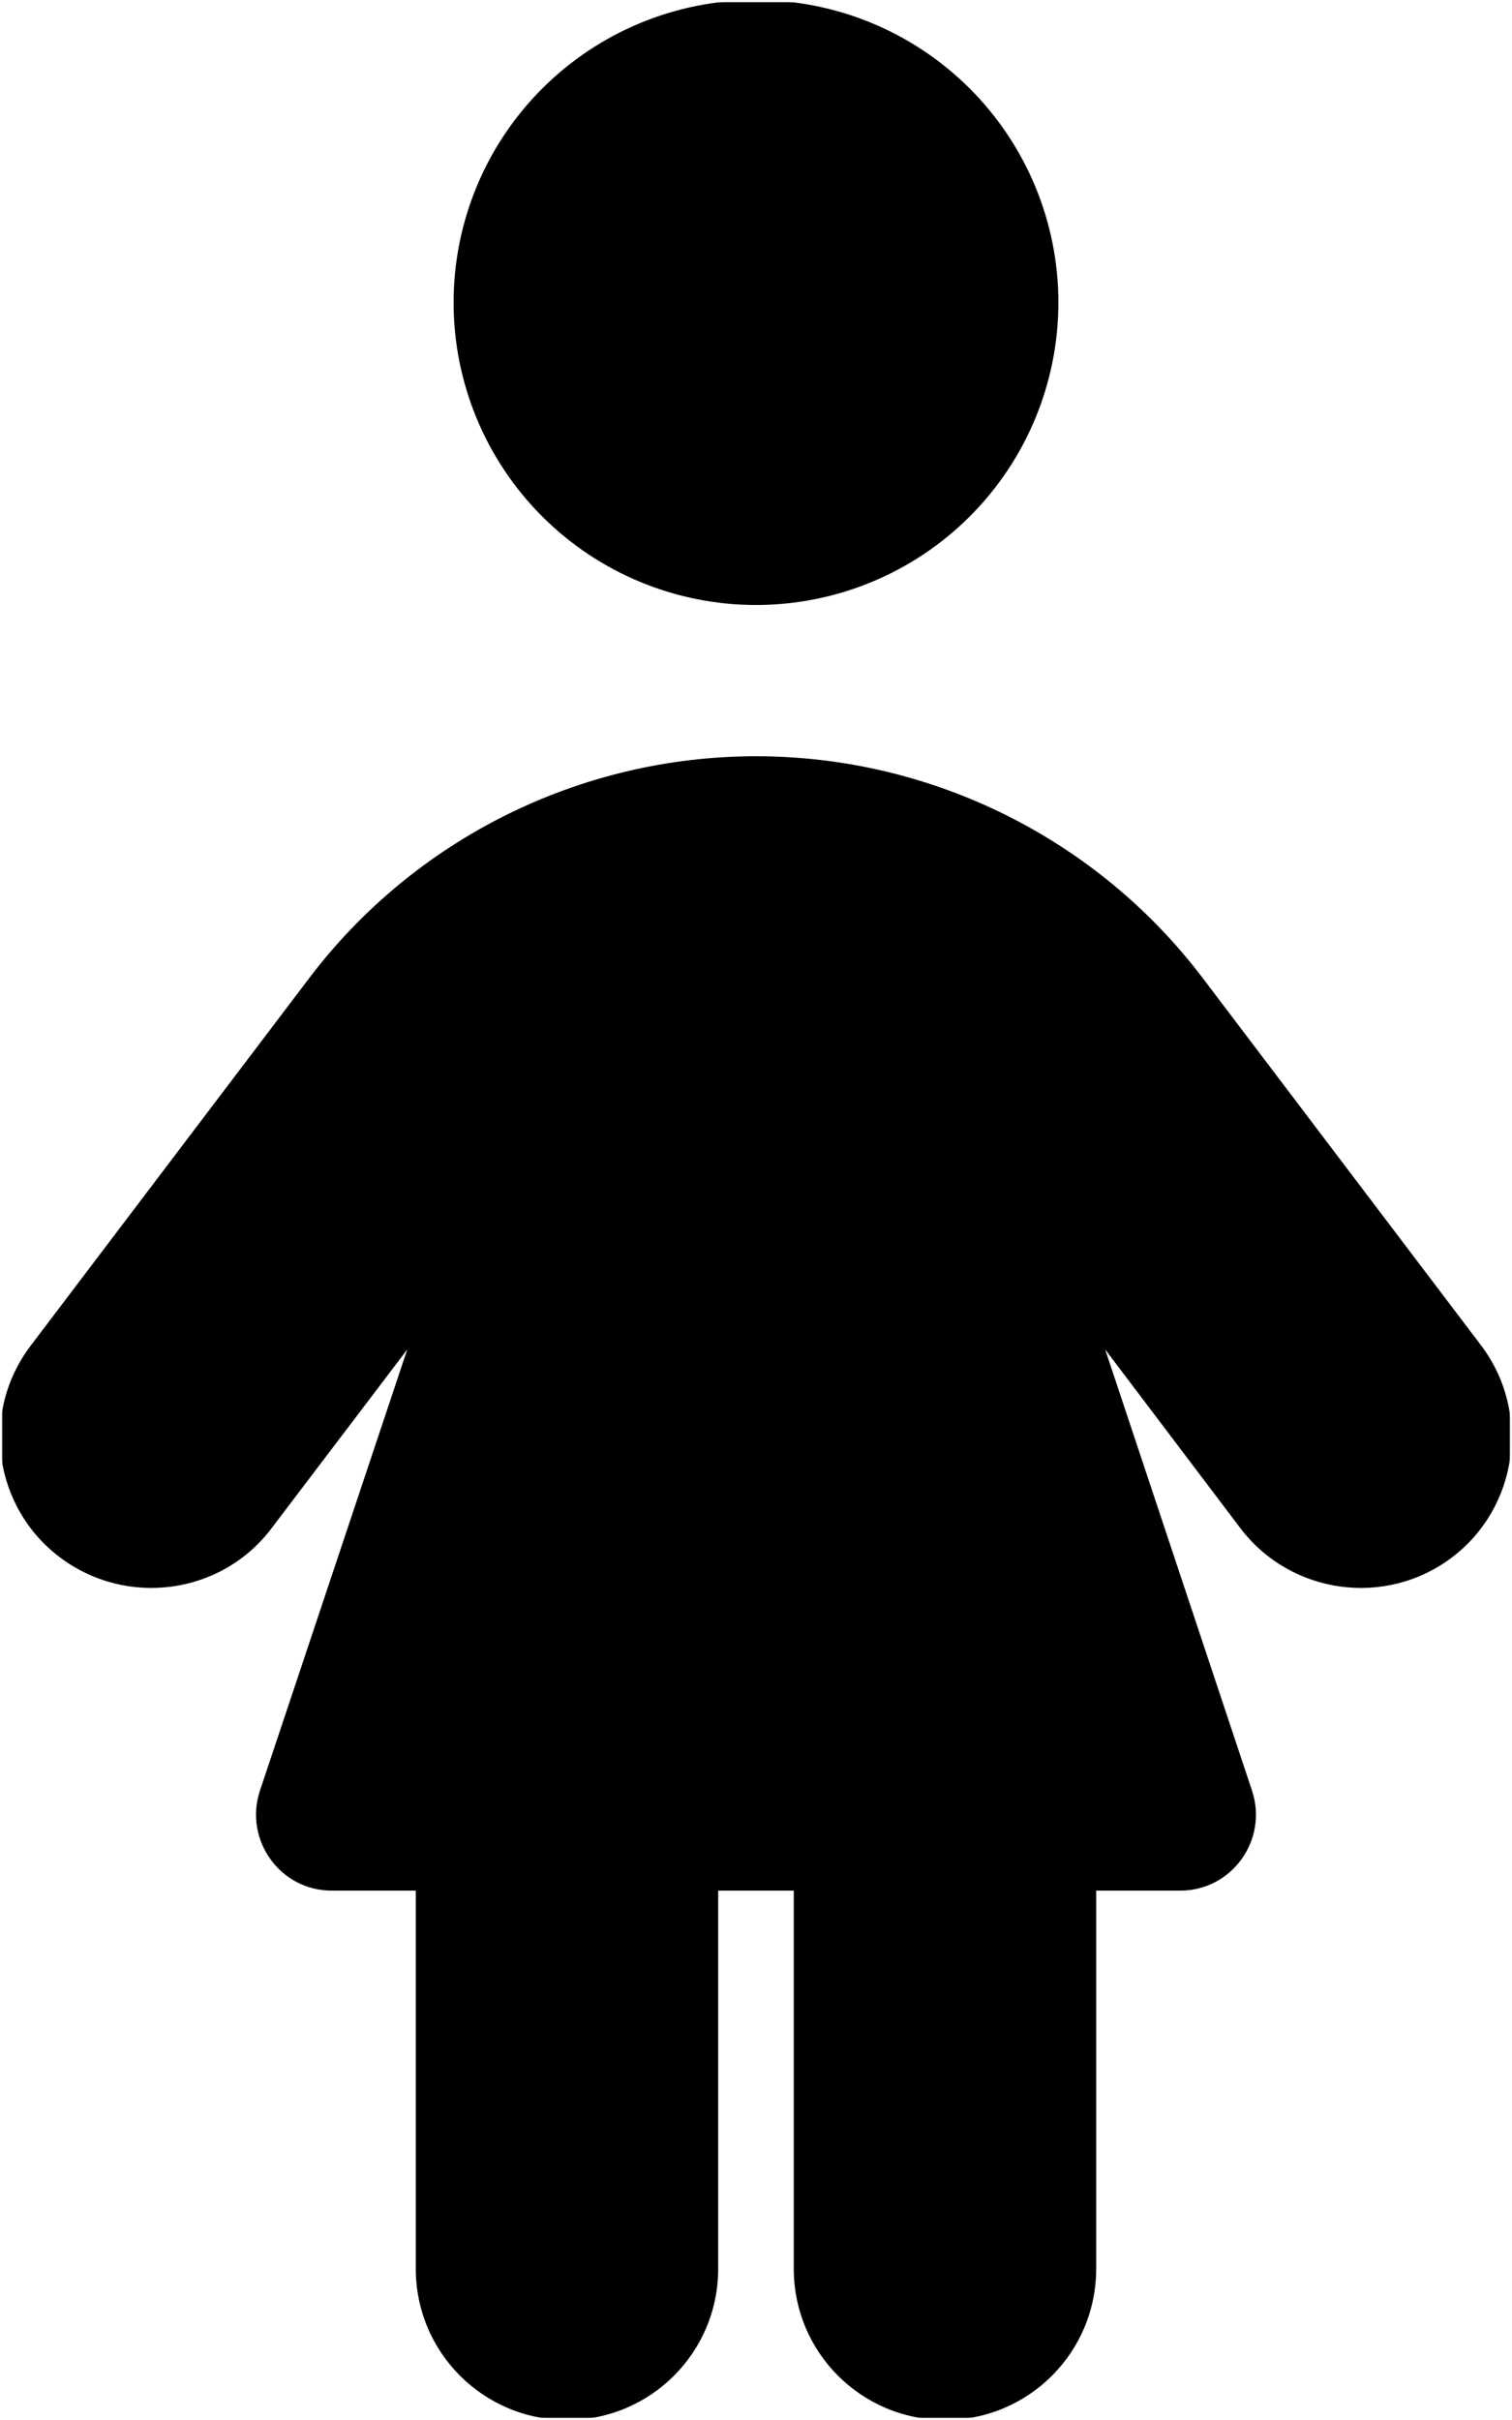 <svg width="320" height="512" viewBox="0 0 320 512" fill="none" xmlns="http://www.w3.org/2000/svg">
<g clip-path="url(#clip0_3932_8260)">
<mask id="mask0_3932_8260" style="mask-type:luminance" maskUnits="userSpaceOnUse" x="0" y="0" width="320" height="512">
<path d="M320 0H0V512H320V0Z" fill="white"/>
</mask>
<g mask="url(#mask0_3932_8260)">
<mask id="mask1_3932_8260" style="mask-type:luminance" maskUnits="userSpaceOnUse" x="0" y="0" width="320" height="512">
<path d="M320 0H0V512H320V0Z" fill="white"/>
</mask>
<g mask="url(#mask1_3932_8260)">
<mask id="mask2_3932_8260" style="mask-type:luminance" maskUnits="userSpaceOnUse" x="0" y="0" width="320" height="512">
<path d="M320 0H0V512H320V0Z" fill="white"/>
</mask>
<g mask="url(#mask2_3932_8260)">
<mask id="mask3_3932_8260" style="mask-type:luminance" maskUnits="userSpaceOnUse" x="0" y="0" width="320" height="512">
<path d="M320 0H0V512H320V0Z" fill="white"/>
</mask>
<g mask="url(#mask3_3932_8260)">
<mask id="mask4_3932_8260" style="mask-type:luminance" maskUnits="userSpaceOnUse" x="0" y="0" width="320" height="512">
<path d="M320 0H0V512H320V0Z" fill="white"/>
</mask>
<g mask="url(#mask4_3932_8260)">
<mask id="mask5_3932_8260" style="mask-type:luminance" maskUnits="userSpaceOnUse" x="0" y="0" width="320" height="512">
<path d="M320 0H0V512H320V0Z" fill="white"/>
</mask>
<g mask="url(#mask5_3932_8260)">
<mask id="mask6_3932_8260" style="mask-type:luminance" maskUnits="userSpaceOnUse" x="0" y="0" width="320" height="512">
<path d="M320 0H0V512H320V0Z" fill="white"/>
</mask>
<g mask="url(#mask6_3932_8260)">
<mask id="mask7_3932_8260" style="mask-type:luminance" maskUnits="userSpaceOnUse" x="0" y="0" width="320" height="512">
<path d="M320 0H0V512H320V0Z" fill="white"/>
</mask>
<g mask="url(#mask7_3932_8260)">
<mask id="mask8_3932_8260" style="mask-type:luminance" maskUnits="userSpaceOnUse" x="0" y="0" width="320" height="512">
<path d="M320 0H0V512H320V0Z" fill="white"/>
</mask>
<g mask="url(#mask8_3932_8260)">
<mask id="mask9_3932_8260" style="mask-type:luminance" maskUnits="userSpaceOnUse" x="0" y="0" width="320" height="512">
<path d="M320 0H0V512H320V0Z" fill="white"/>
</mask>
<g mask="url(#mask9_3932_8260)">
<mask id="mask10_3932_8260" style="mask-type:luminance" maskUnits="userSpaceOnUse" x="0" y="0" width="320" height="512">
<path d="M320 0H0V512H320V0Z" fill="white"/>
</mask>
<g mask="url(#mask10_3932_8260)">
<mask id="mask11_3932_8260" style="mask-type:luminance" maskUnits="userSpaceOnUse" x="0" y="0" width="320" height="512">
<path d="M320 0H0V512H320V0Z" fill="white"/>
</mask>
<g mask="url(#mask11_3932_8260)">
<mask id="mask12_3932_8260" style="mask-type:luminance" maskUnits="userSpaceOnUse" x="0" y="0" width="320" height="512">
<path d="M320 0H0V512H320V0Z" fill="white"/>
</mask>
<g mask="url(#mask12_3932_8260)">
<mask id="mask13_3932_8260" style="mask-type:luminance" maskUnits="userSpaceOnUse" x="0" y="0" width="320" height="512">
<path d="M320 0H0V512H320V0Z" fill="white"/>
</mask>
<g mask="url(#mask13_3932_8260)">
<path d="M223.997 64C223.997 47.026 217.254 30.747 205.252 18.745C193.249 6.743 176.971 0 159.997 0C143.023 0 126.744 6.743 114.742 18.745C102.74 30.747 95.997 47.026 95.997 64C95.997 80.974 102.74 97.252 114.742 109.255C126.744 121.257 143.023 128 159.997 128C176.971 128 193.249 121.257 205.252 109.255C217.254 97.252 223.997 80.974 223.997 64ZM87.997 400V480C87.997 497.7 102.297 512 119.997 512C137.697 512 151.997 497.7 151.997 480V400H167.997V480C167.997 497.7 182.297 512 199.997 512C217.697 512 231.997 497.7 231.997 480V400H249.797C260.697 400 268.397 389.3 264.997 378.9L233.897 285.5L262.497 323.3C273.197 337.4 293.297 340.1 307.297 329.5C321.297 318.9 324.097 298.8 313.497 284.7L254.597 207C232.197 177.4 197.097 160 159.997 160C122.897 160 87.797 177.4 65.397 207L6.497 284.7C-4.203 298.8 -1.403 318.9 12.697 329.5C26.797 340.1 46.897 337.4 57.497 323.3L86.197 285.5L54.997 378.9C51.597 389.3 59.297 400 70.197 400H87.997Z" fill="black"/>
</g>
</g>
</g>
</g>
</g>
</g>
</g>
</g>
</g>
</g>
</g>
</g>
</g>
</g>
</g>
<defs>
<clipPath id="clip0_3932_8260">
<rect width="320" height="512" fill="white"/>
</clipPath>
</defs>
</svg>
